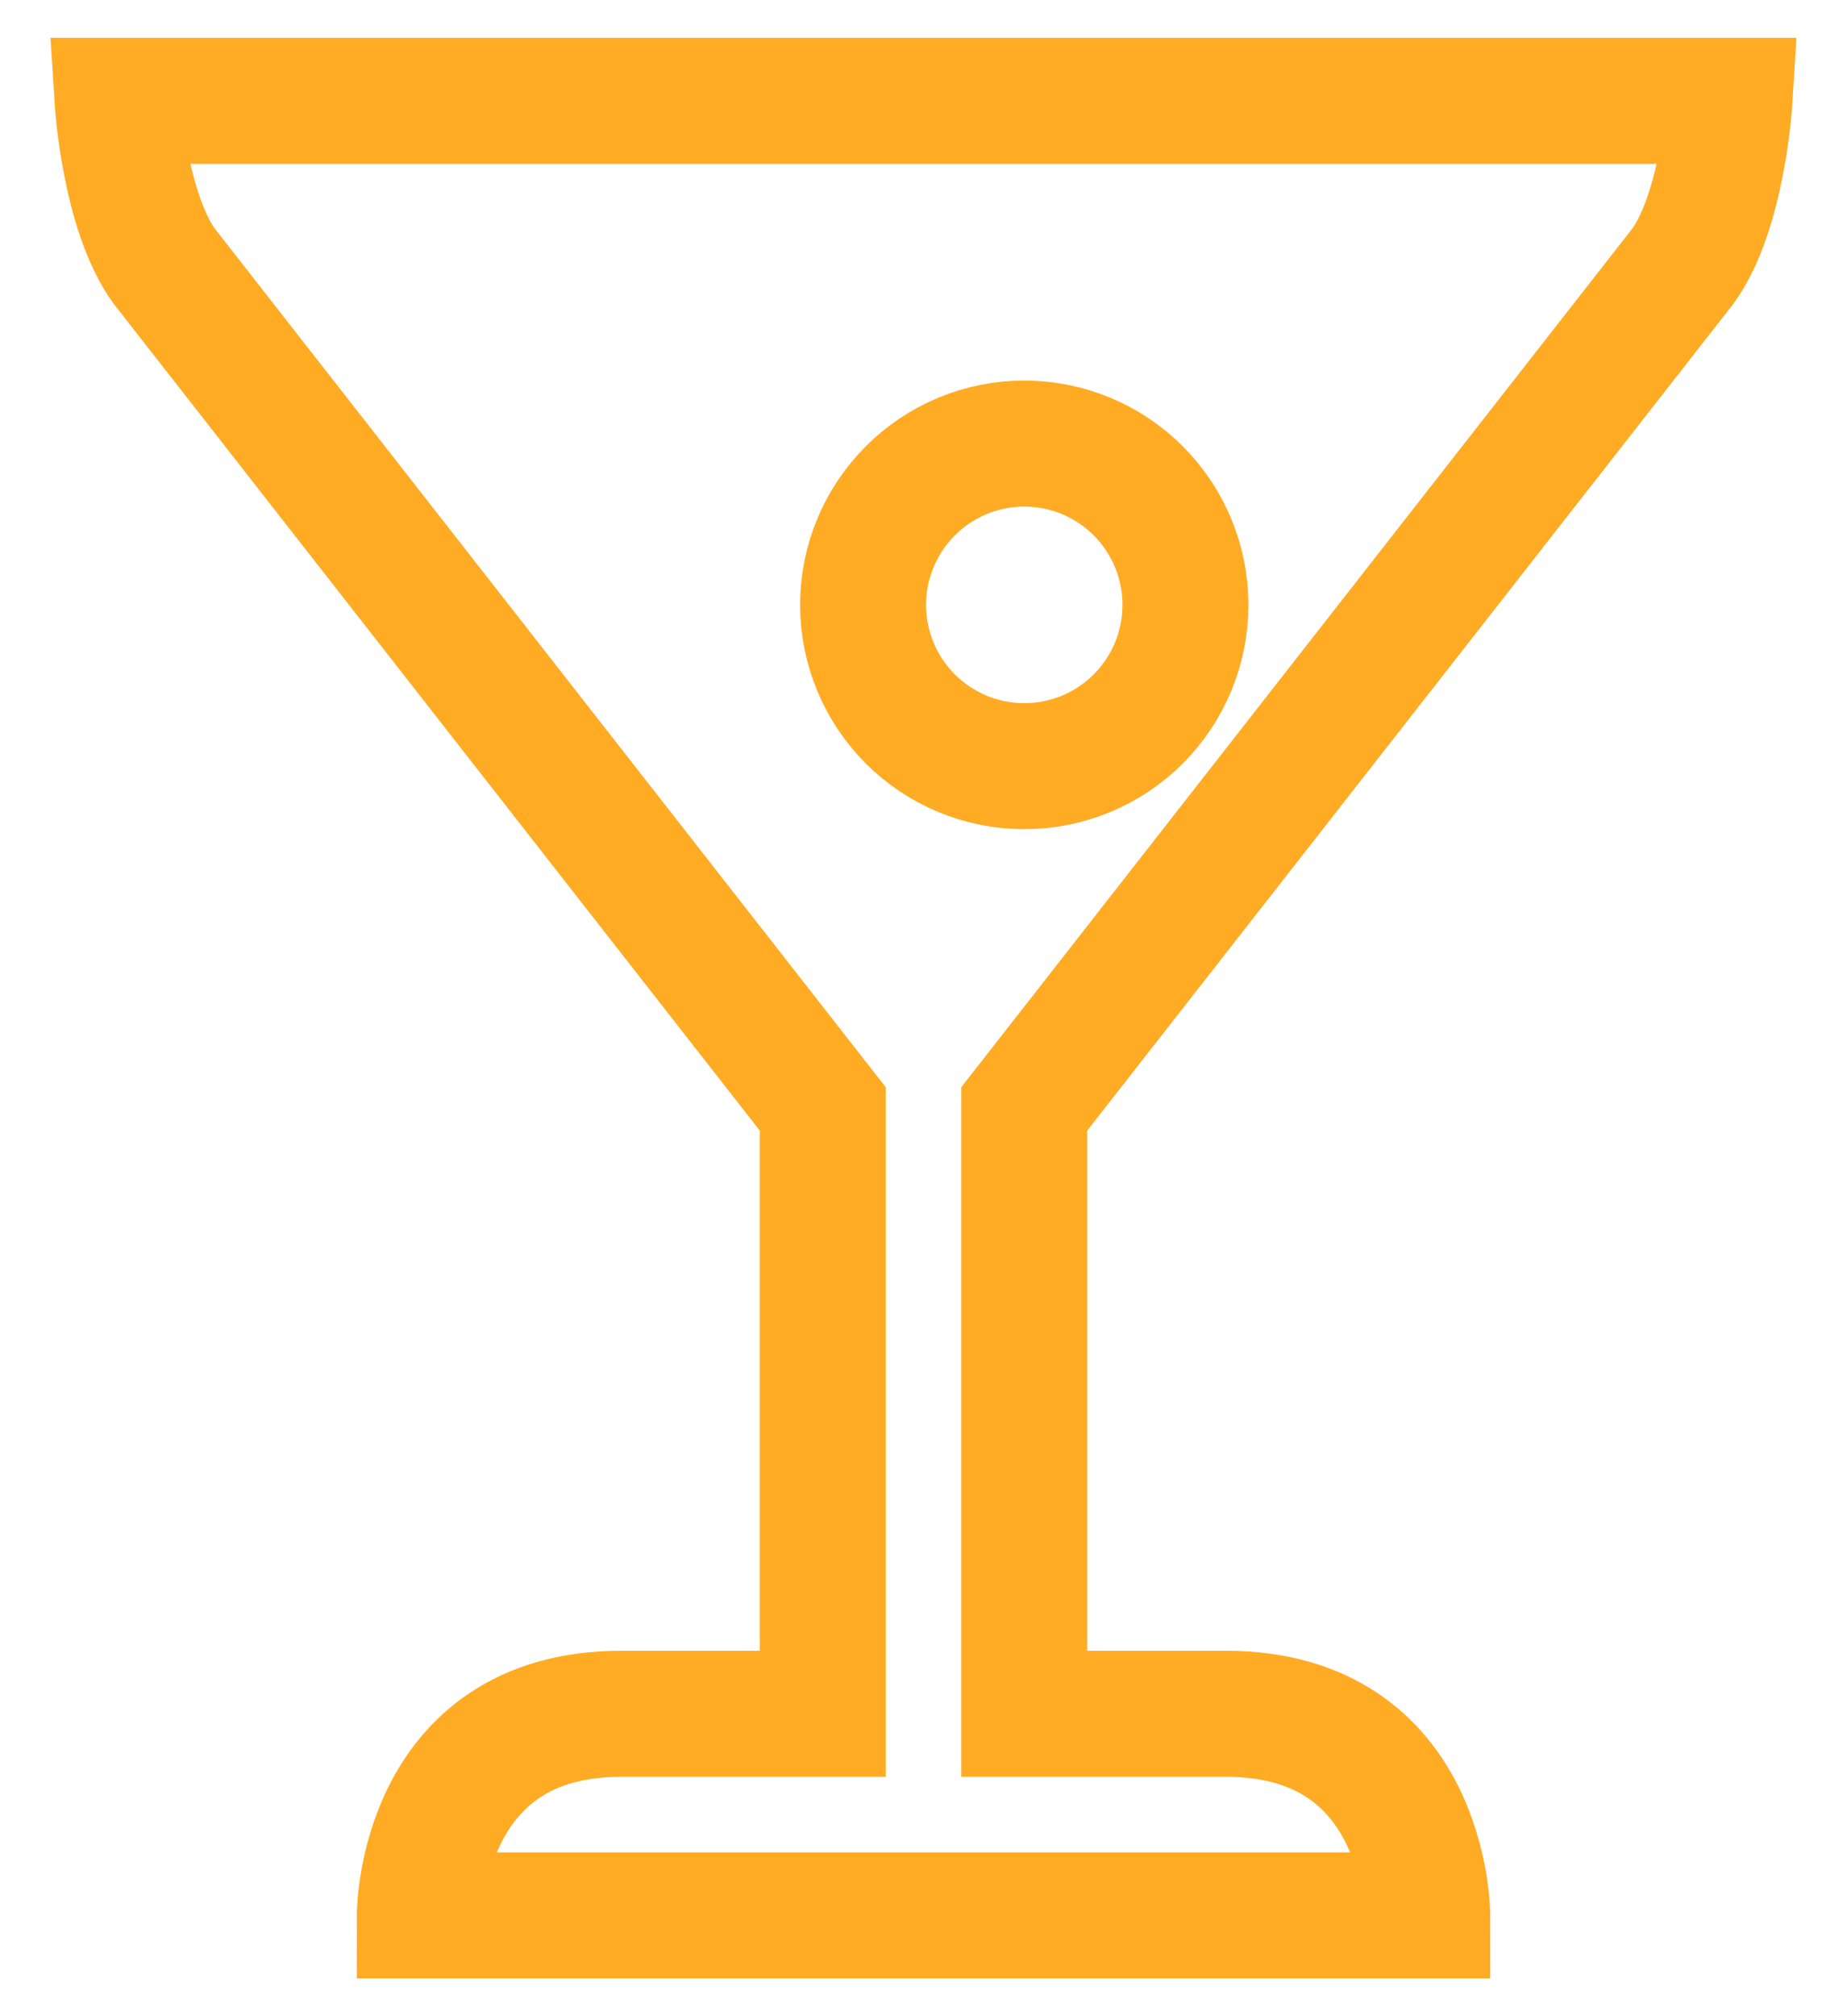 <svg width="22" height="24" viewBox="0 0 22 24" fill="none" xmlns="http://www.w3.org/2000/svg">
<path d="M20.046 3.167C20.519 2.513 20.6 1.2 20.6 1.2H1.4C1.4 1.2 1.482 2.513 1.955 3.167L9.8 13.2V20.4H7.4C5 20.4 5 22.8 5 22.8H17C17 22.8 17 20.4 14.6 20.4H12.2V13.2L20.046 3.167ZM10.28 7.2C10.28 6.691 10.483 6.203 10.843 5.843C11.203 5.482 11.691 5.28 12.2 5.28C12.71 5.28 13.198 5.482 13.558 5.843C13.918 6.203 14.12 6.691 14.12 7.2C14.12 7.709 13.918 8.198 13.558 8.558C13.198 8.918 12.71 9.12 12.2 9.12C11.691 9.12 11.203 8.918 10.843 8.558C10.483 8.198 10.28 7.709 10.28 7.2Z" stroke="#FFAB24" stroke-width="1.5"/>
</svg>
